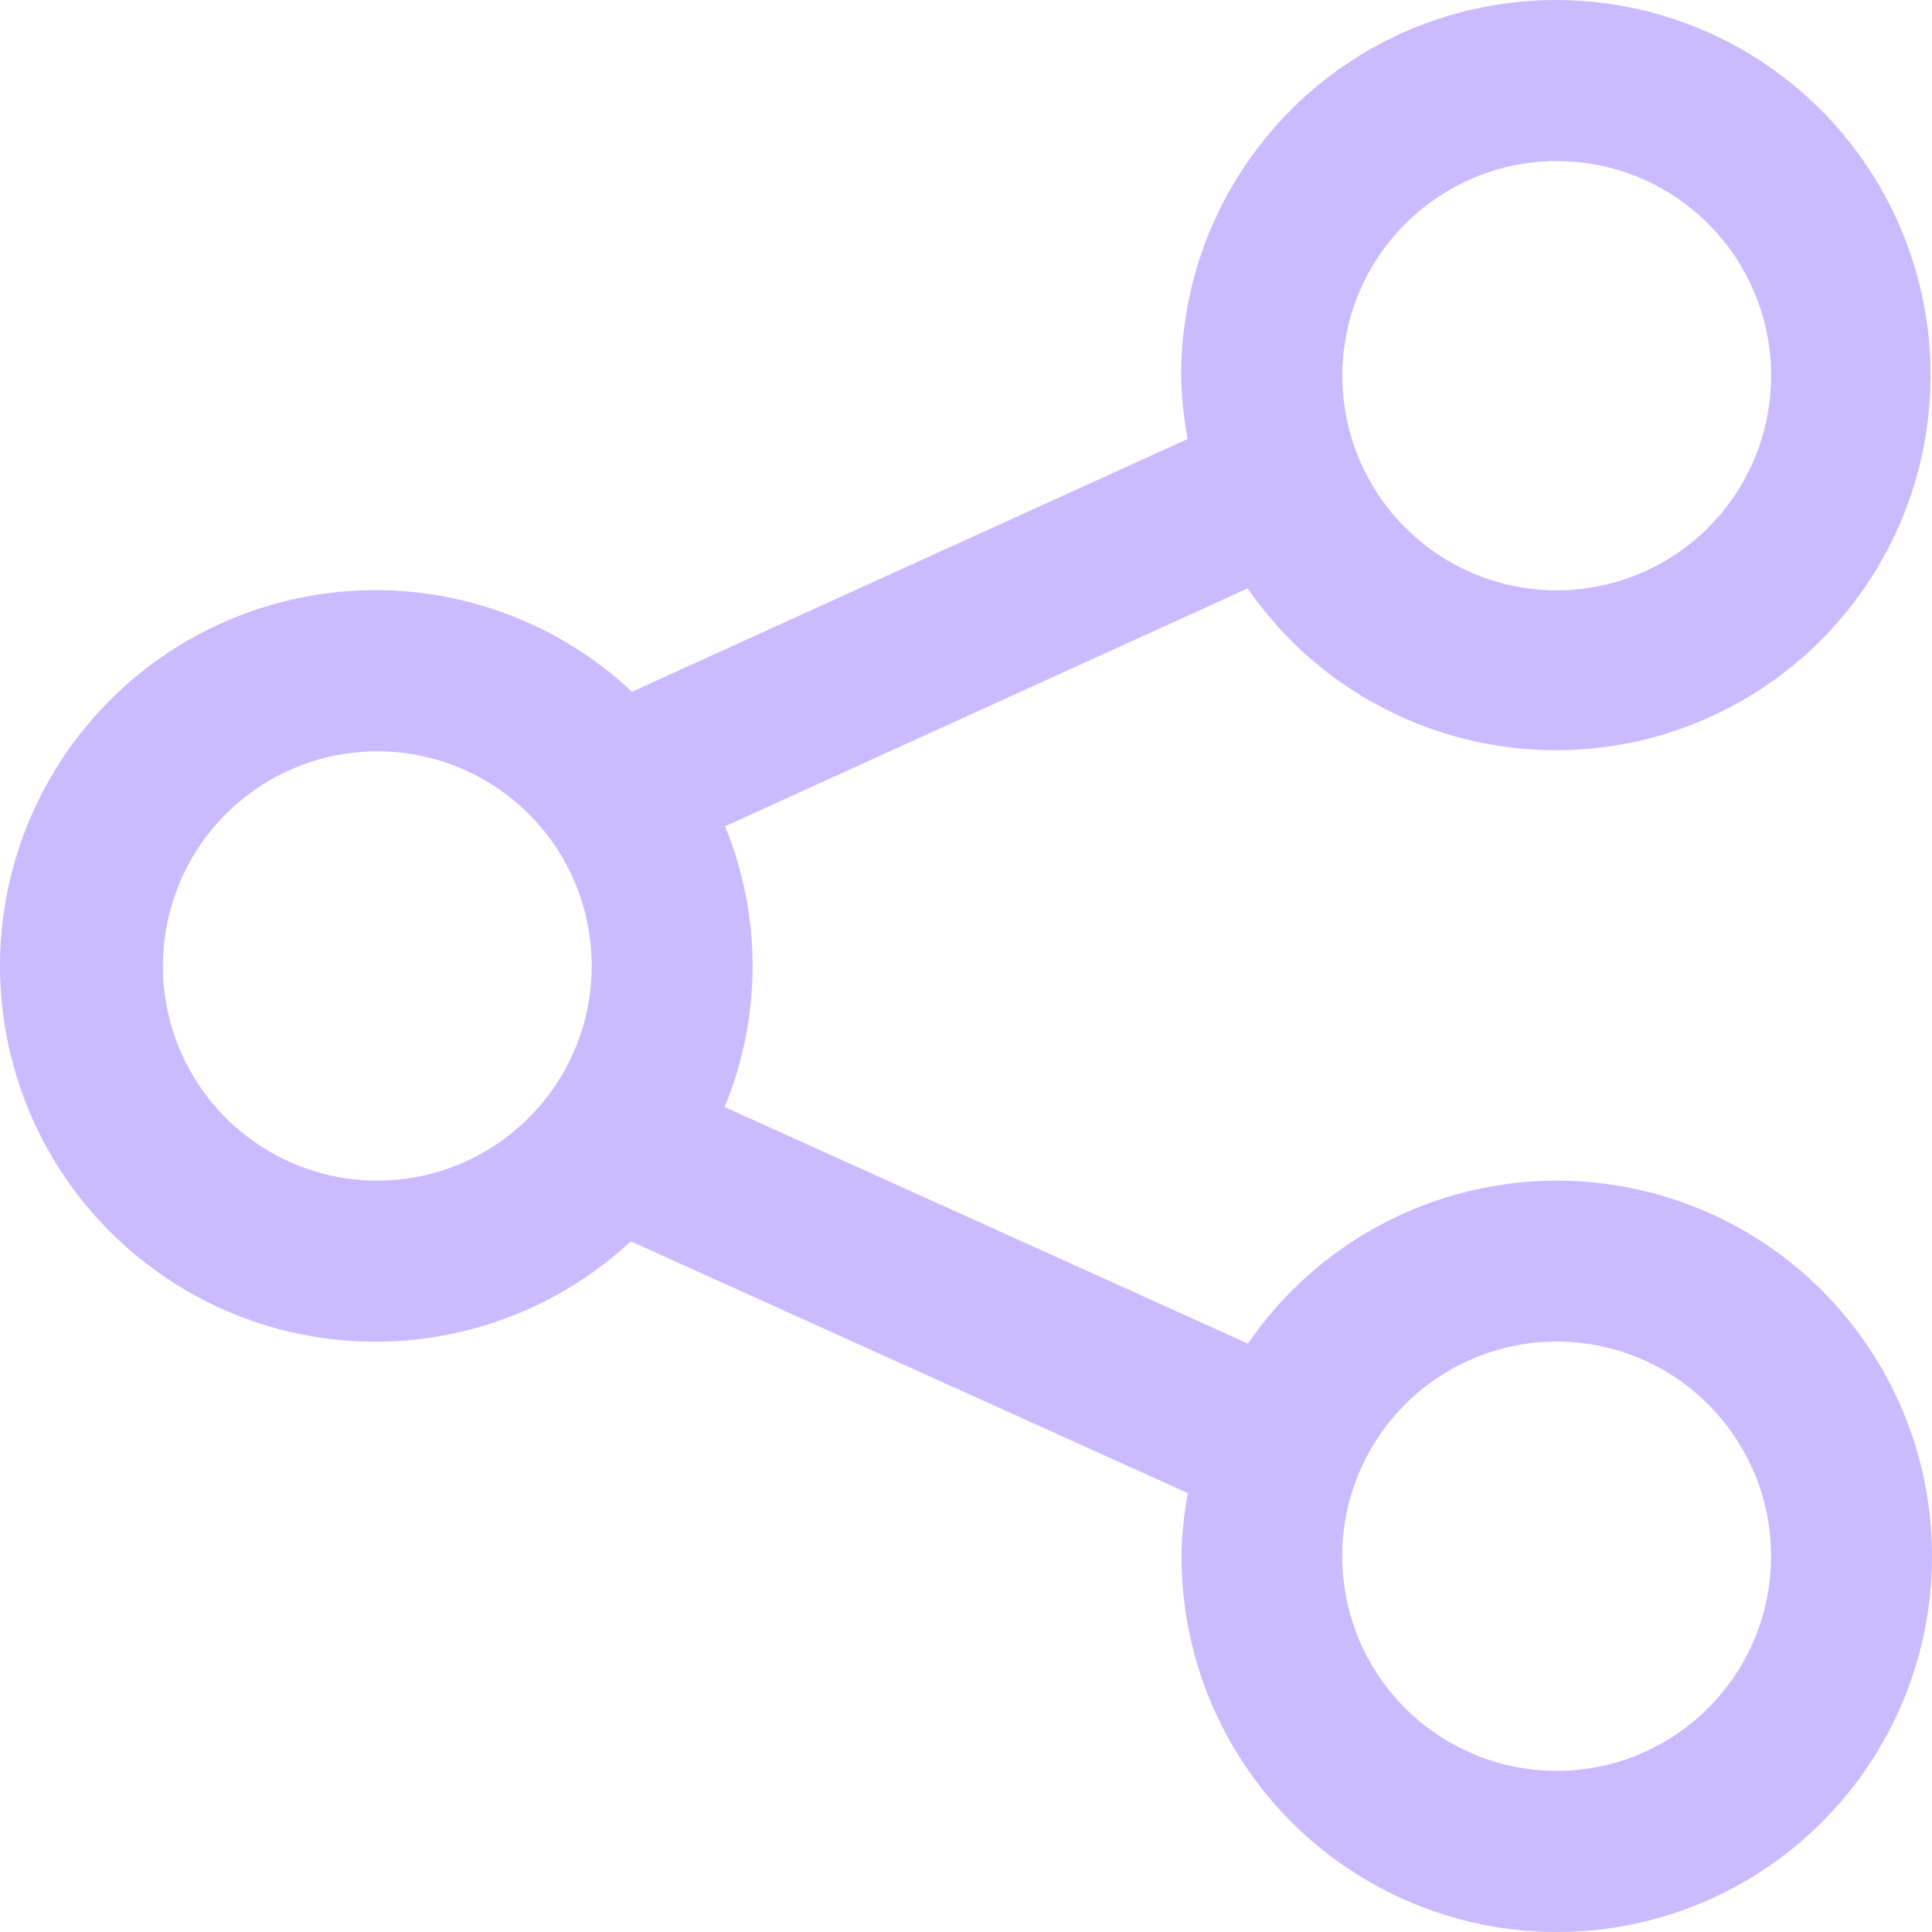 <svg width="18" height="18" viewBox="0 0 18 18" fill="none" xmlns="http://www.w3.org/2000/svg">
<path d="M14.503 11C13.937 11 13.379 11.139 12.878 11.403C12.377 11.668 11.947 12.05 11.627 12.518L6.751 10.314C7.097 9.476 7.099 8.536 6.755 7.698L11.624 5.482C12.099 6.17 12.804 6.664 13.612 6.876C14.42 7.087 15.277 7.002 16.027 6.635C16.777 6.269 17.371 5.645 17.702 4.877C18.032 4.11 18.077 3.249 17.827 2.451C17.578 1.653 17.051 0.972 16.343 0.529C15.634 0.087 14.791 -0.086 13.966 0.041C13.14 0.167 12.388 0.586 11.845 1.221C11.301 1.856 11.003 2.664 11.005 3.5C11.008 3.698 11.028 3.895 11.065 4.09L5.888 6.445C5.391 5.978 4.768 5.668 4.097 5.55C3.426 5.433 2.735 5.515 2.11 5.786C1.484 6.056 0.952 6.504 0.577 7.073C0.202 7.643 0.002 8.31 8.44444e-06 8.992C-0.001 9.674 0.196 10.341 0.568 10.912C0.941 11.484 1.472 11.934 2.096 12.207C2.72 12.48 3.41 12.565 4.082 12.451C4.754 12.337 5.377 12.029 5.877 11.565L11.067 13.911C11.031 14.105 11.011 14.302 11.008 14.499C11.007 15.191 11.212 15.868 11.596 16.444C11.98 17.02 12.527 17.468 13.165 17.733C13.804 17.998 14.507 18.068 15.186 17.933C15.864 17.798 16.487 17.464 16.976 16.975C17.465 16.485 17.798 15.862 17.933 15.183C18.068 14.504 17.998 13.8 17.734 13.16C17.469 12.521 17.021 11.974 16.446 11.589C15.871 11.205 15.195 11 14.503 11ZM14.503 1.5C14.898 1.5 15.285 1.617 15.613 1.837C15.942 2.057 16.198 2.369 16.349 2.734C16.501 3.1 16.54 3.502 16.463 3.89C16.386 4.278 16.196 4.635 15.917 4.914C15.637 5.194 15.281 5.385 14.894 5.462C14.506 5.539 14.104 5.5 13.739 5.348C13.374 5.197 13.062 4.94 12.843 4.612C12.623 4.283 12.506 3.896 12.506 3.5C12.506 2.97 12.717 2.462 13.091 2.087C13.466 1.712 13.973 1.501 14.503 1.5ZM3.516 11C3.121 11 2.735 10.883 2.406 10.663C2.077 10.444 1.821 10.131 1.67 9.766C1.518 9.4 1.479 8.998 1.556 8.61C1.633 8.222 1.823 7.865 2.102 7.586C2.382 7.306 2.738 7.115 3.125 7.038C3.513 6.961 3.915 7 4.28 7.152C4.645 7.303 4.957 7.559 5.177 7.888C5.396 8.217 5.513 8.604 5.513 9C5.513 9.53 5.302 10.038 4.928 10.413C4.553 10.788 4.046 10.999 3.516 11ZM14.503 16.499C14.108 16.499 13.722 16.382 13.393 16.162C13.064 15.943 12.808 15.63 12.657 15.265C12.506 14.899 12.466 14.497 12.543 14.109C12.62 13.721 12.811 13.365 13.09 13.085C13.37 12.805 13.726 12.615 14.113 12.537C14.501 12.46 14.902 12.5 15.268 12.651C15.633 12.803 15.945 13.059 16.164 13.388C16.384 13.717 16.501 14.104 16.501 14.499C16.501 15.03 16.29 15.538 15.915 15.913C15.541 16.288 15.033 16.499 14.503 16.499Z" fill="#CABAFF"/>
</svg>
